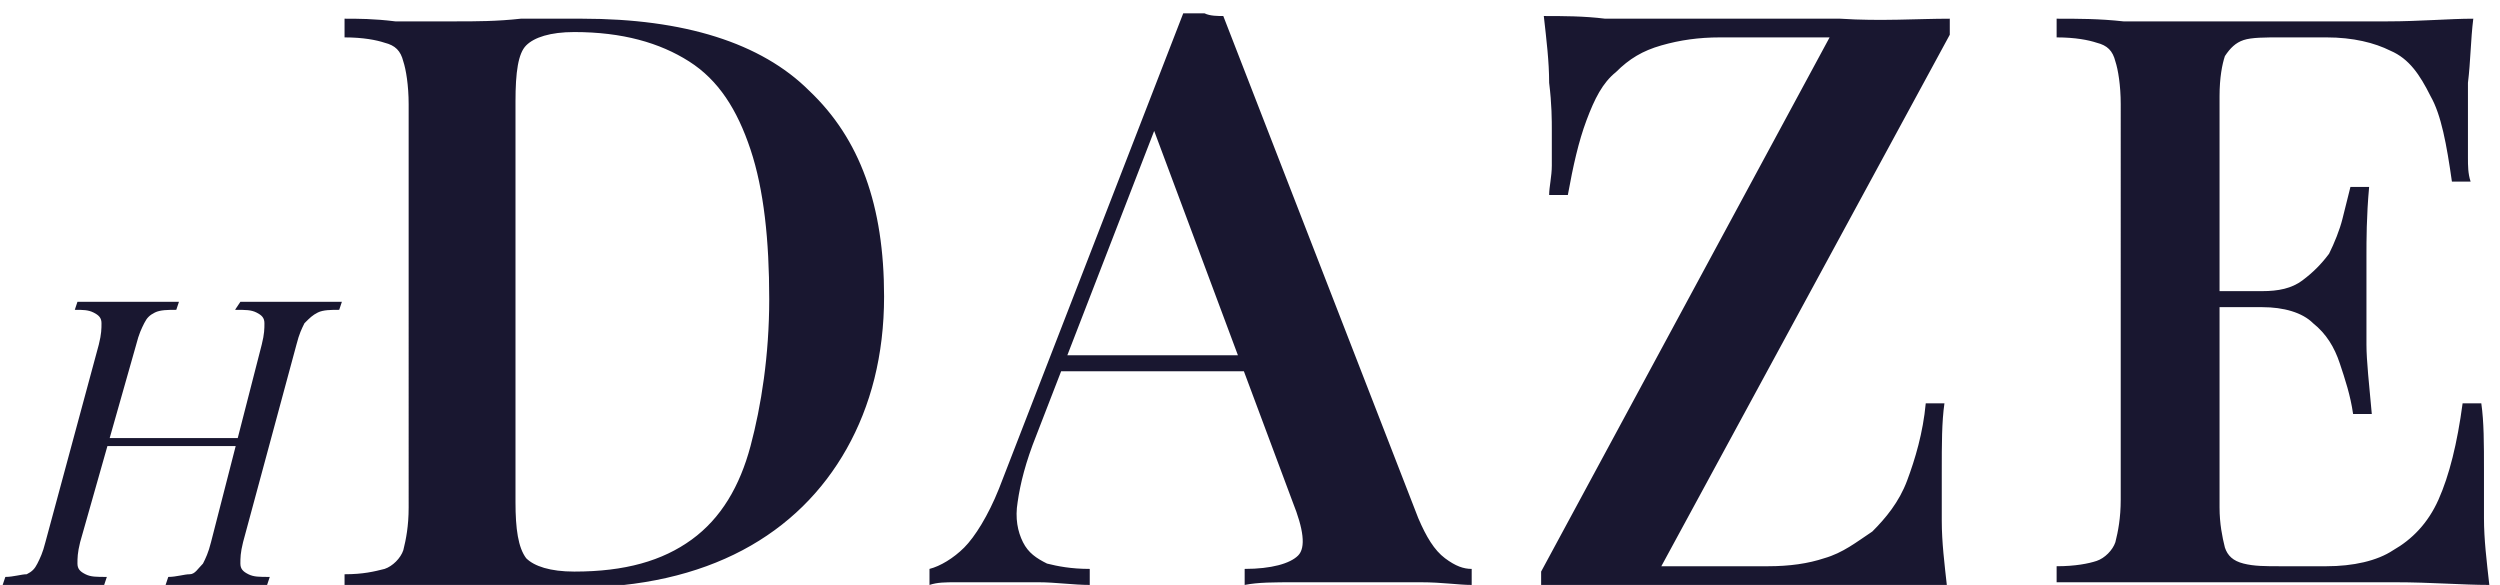 <?xml version="1.0" encoding="utf-8"?>
<!-- Generator: Adobe Illustrator 26.5.0, SVG Export Plug-In . SVG Version: 6.00 Build 0)  -->
<svg version="1.1" id="Layer_1" xmlns="http://www.w3.org/2000/svg" xmlns:xlink="http://www.w3.org/1999/xlink" x="0px" y="0px"
	 viewBox="0 0 93.6 21.9" style="enable-background:new 0 0 93.6 21.9;" xml:space="preserve">
<style type="text/css">
	.st0{fill:#191730;}
</style>
<path class="st0" d="M3.7,16.7l0.1-0.3h5.3l-0.1,0.3H3.7z M9.8,12.9c0.1-0.4,0.1-0.6,0.1-0.8c0-0.2-0.1-0.3-0.3-0.4
	c-0.2-0.1-0.4-0.1-0.8-0.1L9,11.3c0.2,0,0.5,0,0.9,0c0.4,0,0.7,0,1,0c0.4,0,0.8,0,1.1,0s0.6,0,0.8,0l-0.1,0.3c-0.3,0-0.6,0-0.8,0.1
	c-0.2,0.1-0.3,0.2-0.5,0.4c-0.1,0.2-0.2,0.4-0.3,0.8l-2,7.4c-0.1,0.4-0.1,0.6-0.1,0.8c0,0.2,0.1,0.3,0.3,0.4s0.4,0.1,0.8,0.1
	L10,21.9c-0.2,0-0.5,0-0.8,0c-0.3,0-0.7,0-1.1,0c-0.3,0-0.7,0-1,0c-0.4,0-0.6,0-0.9,0l0.1-0.3c0.3,0,0.6-0.1,0.8-0.1
	s0.3-0.2,0.5-0.4c0.1-0.2,0.2-0.4,0.3-0.8L9.8,12.9z M3,20.3c-0.1,0.4-0.1,0.6-0.1,0.8c0,0.2,0.1,0.3,0.3,0.4
	c0.2,0.1,0.4,0.1,0.8,0.1l-0.1,0.3c-0.2,0-0.5,0-0.9,0c-0.3,0-0.7,0-1,0c-0.4,0-0.8,0-1.1,0c-0.3,0-0.6,0-0.8,0l0.1-0.3
	c0.3,0,0.6-0.1,0.8-0.1c0.2-0.1,0.3-0.2,0.4-0.4c0.1-0.2,0.2-0.4,0.3-0.8l2-7.4c0.1-0.4,0.1-0.6,0.1-0.8c0-0.2-0.1-0.3-0.3-0.4
	c-0.2-0.1-0.4-0.1-0.7-0.1l0.1-0.3c0.2,0,0.5,0,0.8,0c0.3,0,0.7,0,1.1,0c0.3,0,0.7,0,1,0c0.3,0,0.6,0,0.9,0l-0.1,0.3
	c-0.3,0-0.6,0-0.8,0.1c-0.2,0.1-0.3,0.2-0.4,0.4c-0.1,0.2-0.2,0.4-0.3,0.8L3,20.3z M21.8,0.7c3.8,0,6.7,0.9,8.5,2.7
	c1.9,1.8,2.8,4.3,2.8,7.7c0,2.2-0.5,4.1-1.4,5.7c-0.9,1.6-2.2,2.9-3.9,3.8s-3.8,1.4-6.3,1.4c-0.3,0-0.7,0-1.2,0c-0.5,0-1,0-1.6,0
	c-0.5,0-1,0-1.5,0c-0.8,0-1.6,0-2.4,0c-0.8,0-1.4,0-1.9,0.1v-0.6c0.7,0,1.1-0.1,1.5-0.2c0.3-0.1,0.6-0.4,0.7-0.7
	c0.1-0.4,0.2-0.9,0.2-1.6V3.9c0-0.7-0.1-1.3-0.2-1.6c-0.1-0.4-0.3-0.6-0.7-0.7c-0.3-0.1-0.8-0.2-1.5-0.2V0.7c0.5,0,1.1,0,1.9,0.1
	c0.8,0,1.6,0,2.3,0c0.7,0,1.5,0,2.4-0.1C20.5,0.7,21.2,0.7,21.8,0.7z M21.5,1.2c-0.9,0-1.5,0.2-1.8,0.5c-0.3,0.3-0.4,1-0.4,2.1v15
	c0,1,0.1,1.7,0.4,2.1c0.3,0.3,0.9,0.5,1.8,0.5c1.9,0,3.3-0.4,4.4-1.2c1.1-0.8,1.8-2,2.2-3.5c0.4-1.5,0.7-3.4,0.7-5.5
	c0-2.2-0.2-4.1-0.7-5.6c-0.5-1.5-1.2-2.6-2.3-3.3C24.7,1.6,23.3,1.2,21.5,1.2z M45.8,0.6l7.3,18.8c0.3,0.7,0.6,1.2,1,1.5
	c0.4,0.3,0.7,0.4,1,0.4v0.6c-0.5,0-1.1-0.1-1.9-0.1c-0.7,0-1.5,0-2.2,0c-0.9,0-1.7,0-2.5,0c-0.8,0-1.4,0-1.9,0.1v-0.6
	c1,0,1.7-0.2,2-0.5c0.3-0.3,0.2-1-0.2-2L43.1,4.6l0.5-0.7l-4.8,12.4c-0.4,1-0.6,1.8-0.7,2.5c-0.1,0.6,0,1.1,0.2,1.5
	c0.2,0.4,0.5,0.6,0.9,0.8c0.4,0.1,0.9,0.2,1.6,0.2v0.6c-0.6,0-1.3-0.1-1.9-0.1c-0.6,0-1.2,0-1.8,0c-0.4,0-0.9,0-1.3,0
	c-0.4,0-0.7,0-1,0.1v-0.6c0.4-0.1,0.9-0.4,1.3-0.8c0.4-0.4,0.9-1.2,1.3-2.2l6.9-17.8c0.2,0,0.5,0,0.8,0C45.3,0.6,45.6,0.6,45.8,0.6z
	 M48.4,13.3v0.6h-8.9l0.3-0.6H48.4z M73,0.7v0.6L62.2,21.2h4c0.8,0,1.5-0.1,2.1-0.3c0.7-0.2,1.2-0.6,1.8-1c0.5-0.5,1-1.1,1.3-1.9
	c0.3-0.8,0.6-1.8,0.7-2.9h0.7c-0.1,0.7-0.1,1.5-0.1,2.6c0,0.4,0,1,0,1.8c0,0.8,0.1,1.6,0.2,2.5c-0.7,0-1.6-0.1-2.4-0.1
	c-0.9,0-1.8,0-2.6,0c-0.9,0-1.7,0-2.4,0c-1.2,0-2.6,0-3.9,0c-1.4,0-2.7,0-3.9,0.1v-0.6L68.5,1.4h-4.1c-0.8,0-1.5,0.1-2.2,0.3
	s-1.2,0.5-1.7,1c-0.5,0.4-0.8,1-1.1,1.8c-0.3,0.8-0.5,1.7-0.7,2.8H58c0-0.3,0.1-0.7,0.1-1.1c0-0.4,0-0.8,0-1.3c0-0.4,0-1-0.1-1.8
	c0-0.8-0.1-1.6-0.2-2.5c0.7,0,1.5,0,2.3,0.1c0.8,0,1.6,0,2.5,0c0.8,0,1.6,0,2.2,0c1.3,0,2.7,0,4.1,0C70.4,0.8,71.8,0.7,73,0.7z
	 M92.6,0.7c-0.1,0.8-0.1,1.6-0.2,2.4c0,0.8,0,1.3,0,1.7c0,0.4,0,0.8,0,1.1c0,0.3,0,0.6,0.1,0.9h-0.7c-0.2-1.4-0.4-2.5-0.8-3.2
	c-0.4-0.8-0.8-1.4-1.5-1.7c-0.6-0.3-1.4-0.5-2.4-0.5h-1.7c-0.6,0-1.1,0-1.4,0.1s-0.5,0.3-0.7,0.6c-0.1,0.3-0.2,0.8-0.2,1.5V19
	c0,0.6,0.1,1.1,0.2,1.5c0.1,0.3,0.3,0.5,0.7,0.6s0.8,0.1,1.4,0.1h1.7c1,0,1.9-0.2,2.5-0.6c0.7-0.4,1.3-1,1.7-1.9
	c0.4-0.9,0.7-2.1,0.9-3.6h0.7C93,15.8,93,16.6,93,17.6c0,0.4,0,1,0,1.8c0,0.8,0.1,1.6,0.2,2.5c-1,0-2.2-0.1-3.5-0.1
	c-1.3,0-2.4,0-3.4,0c-0.5,0-1.1,0-1.8,0c-0.7,0-1.5,0-2.4,0c-0.9,0-1.7,0-2.6,0c-0.9,0-1.7,0-2.5,0v-0.6c0.7,0,1.2-0.1,1.5-0.2
	c0.3-0.1,0.6-0.4,0.7-0.7c0.1-0.4,0.2-0.9,0.2-1.6V3.9c0-0.7-0.1-1.3-0.2-1.6c-0.1-0.4-0.3-0.6-0.7-0.7c-0.3-0.1-0.8-0.2-1.5-0.2
	V0.7c0.8,0,1.6,0,2.5,0.1c0.9,0,1.8,0,2.6,0c0.9,0,1.7,0,2.4,0c0.8,0,1.4,0,1.8,0c0.9,0,2,0,3.1,0C90.6,0.8,91.7,0.7,92.6,0.7z
	 M87.8,10.9c0,0,0,0.1,0,0.3c0,0.2,0,0.3,0,0.3h-5.3c0,0,0-0.1,0-0.3c0-0.2,0-0.3,0-0.3H87.8z M88.7,7c-0.1,1.1-0.1,2-0.1,2.6
	c0,0.6,0,1.1,0,1.6s0,1.1,0,1.7c0,0.6,0.1,1.5,0.2,2.6h-0.7c-0.1-0.7-0.3-1.3-0.5-1.9c-0.2-0.6-0.5-1.1-1-1.5
	c-0.4-0.4-1.1-0.6-1.9-0.6v-0.6c0.6,0,1.1-0.1,1.5-0.4c0.4-0.3,0.7-0.6,1-1c0.2-0.4,0.4-0.9,0.5-1.3C87.8,7.8,87.9,7.4,88,7H88.7z"
	/>
</svg>
